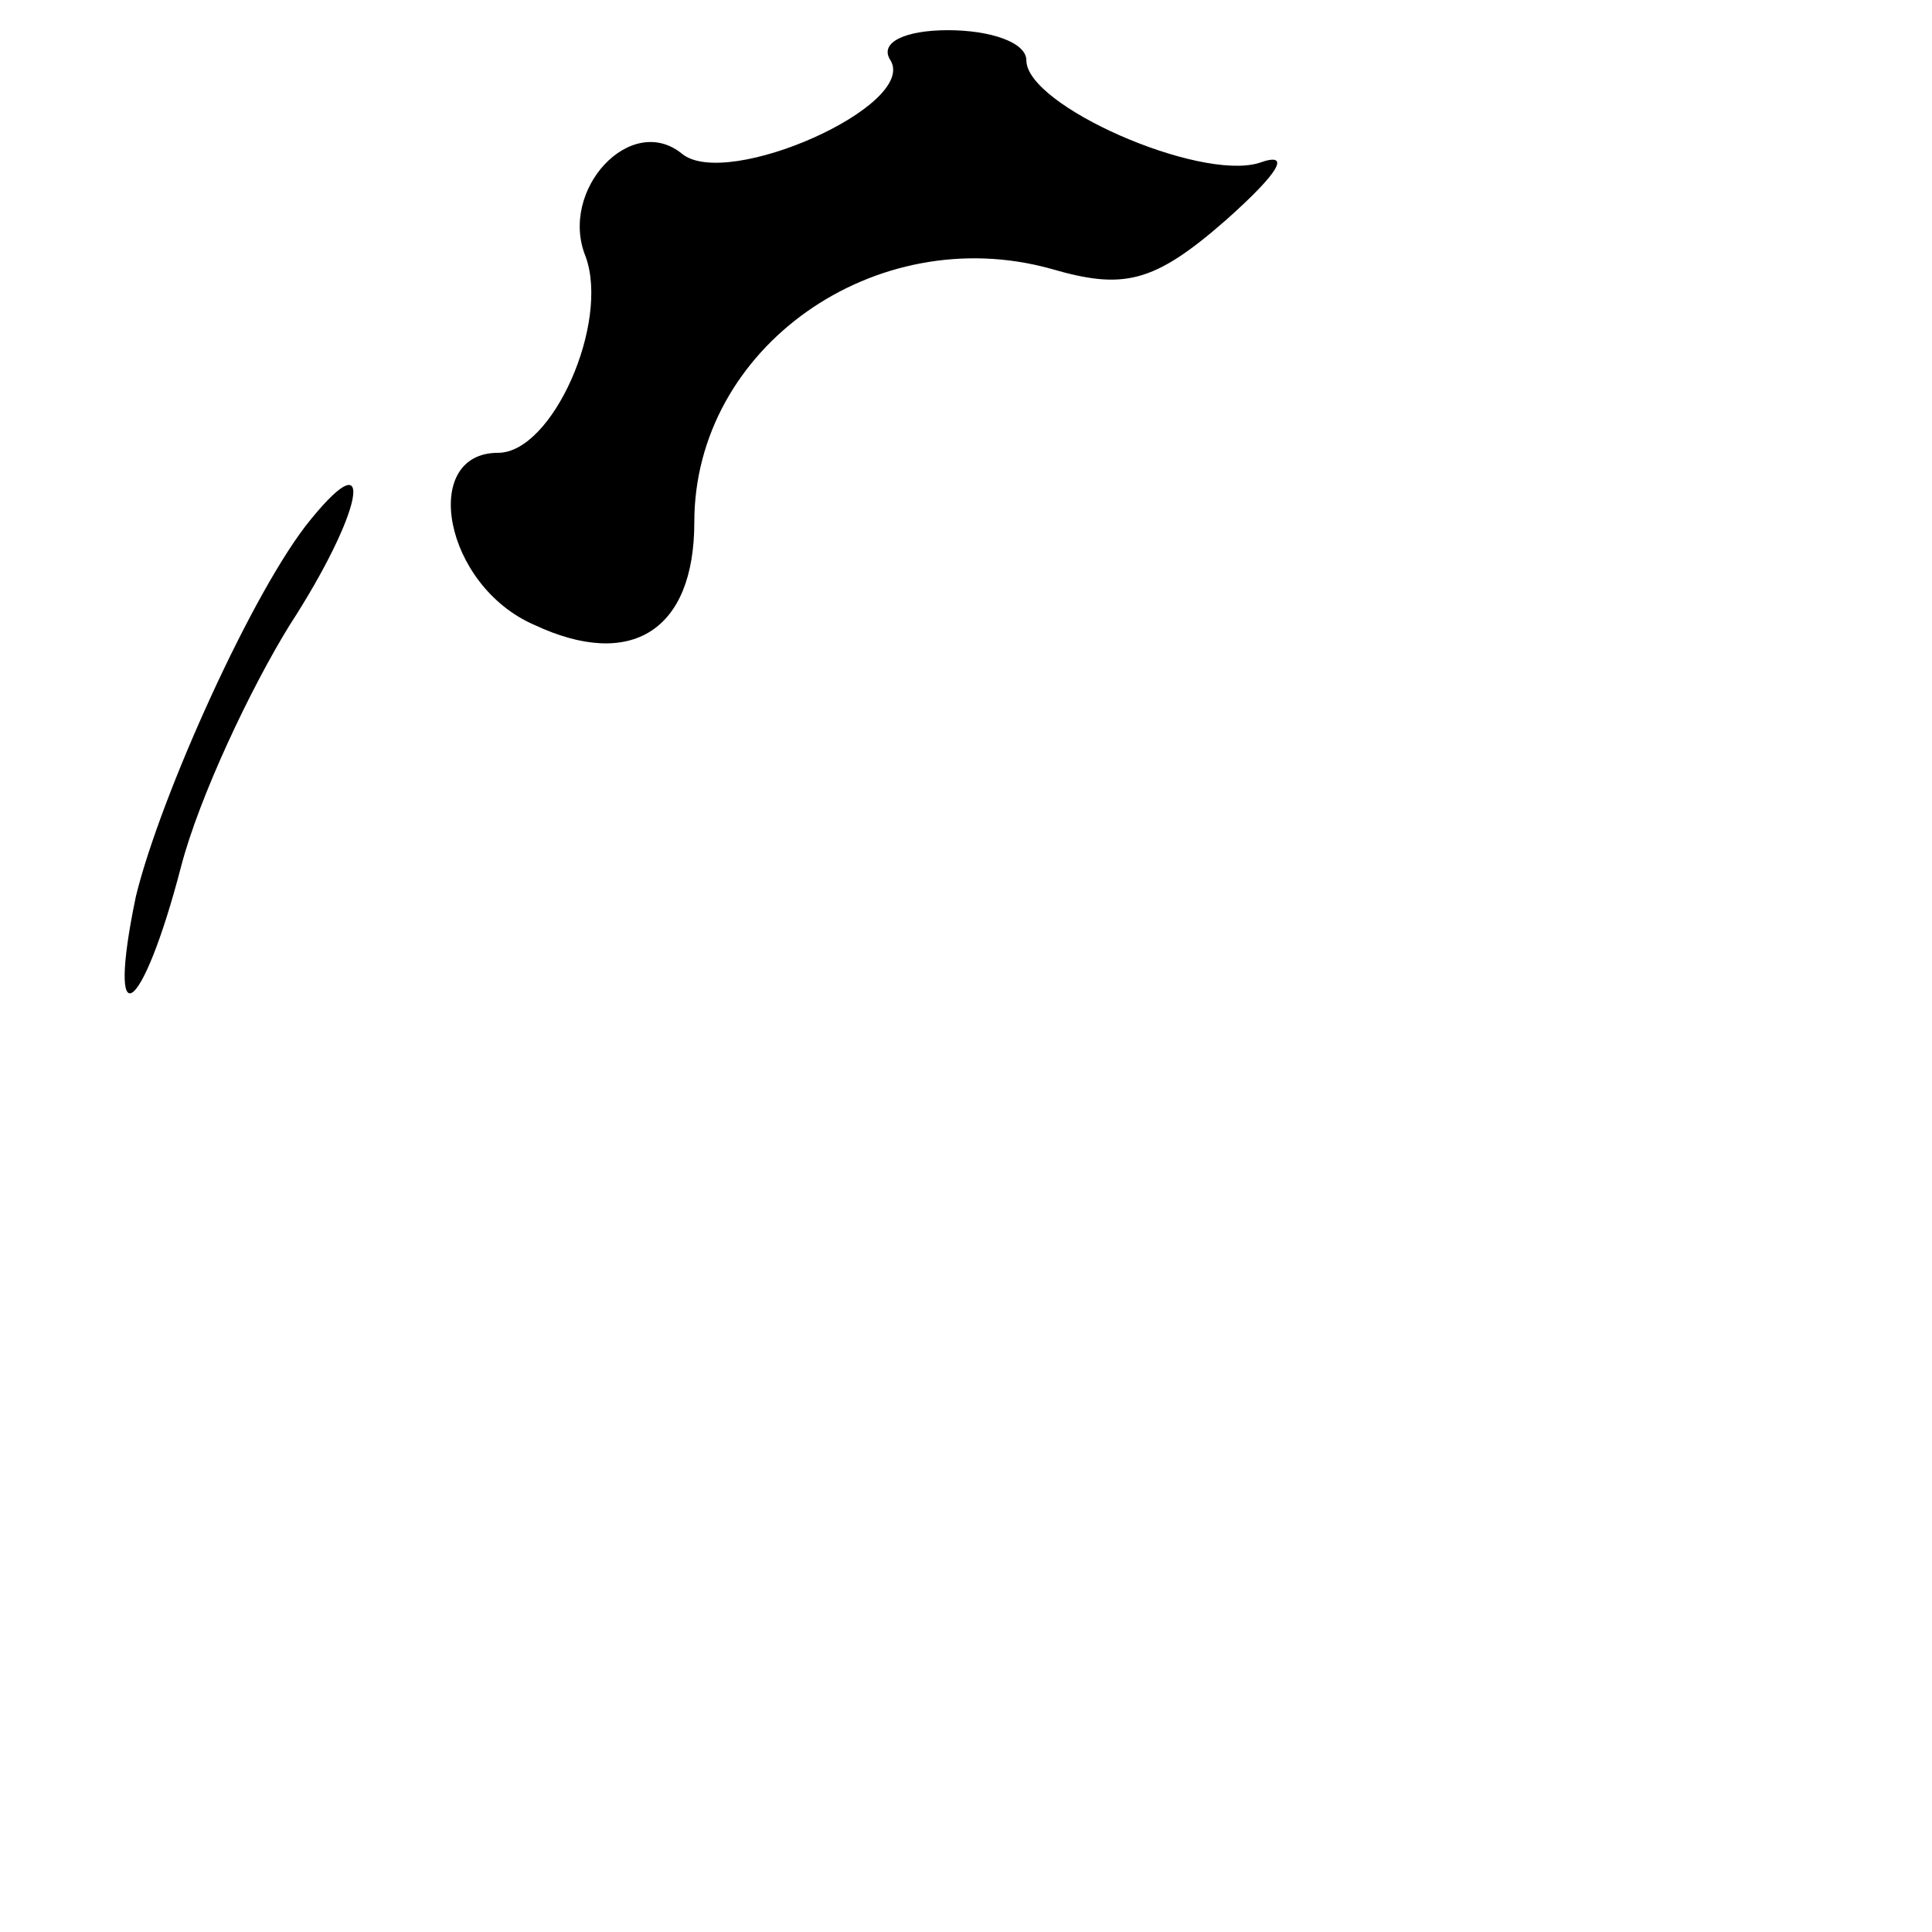 <?xml version="1.0" standalone="no"?>
<!DOCTYPE svg PUBLIC "-//W3C//DTD SVG 20010904//EN"
 "http://www.w3.org/TR/2001/REC-SVG-20010904/DTD/svg10.dtd">
<svg version="1.0" xmlns="http://www.w3.org/2000/svg"
 width="64pt" height="64pt" viewBox="0 0 64 64"
 preserveAspectRatio="xMidYMid meet">

<g transform="translate(0,64) scale(0.1,-0.1)"
fill="#000000" stroke="none">
<path d="M295 620 c9 -15 -54 -43 -69 -31 -17 14 -41 -12 -32 -34 8 -22 -11
-65 -29 -65 -26 0 -18 -44 12 -57 32 -15 53 -2 53 34 0 58 60 100 118 84 24
-7 34 -5 58 16 18 16 22 23 11 19 -20 -6 -77 19 -77 34 0 6 -12 10 -26 10 -14
0 -23 -4 -19 -10z"/>
<path d="M103 468 c-19 -23 -50 -92 -58 -125 -10 -48 2 -40 15 10 6 23 23 59
36 80 24 37 29 62 7 35z"/>
</g>
</svg>
